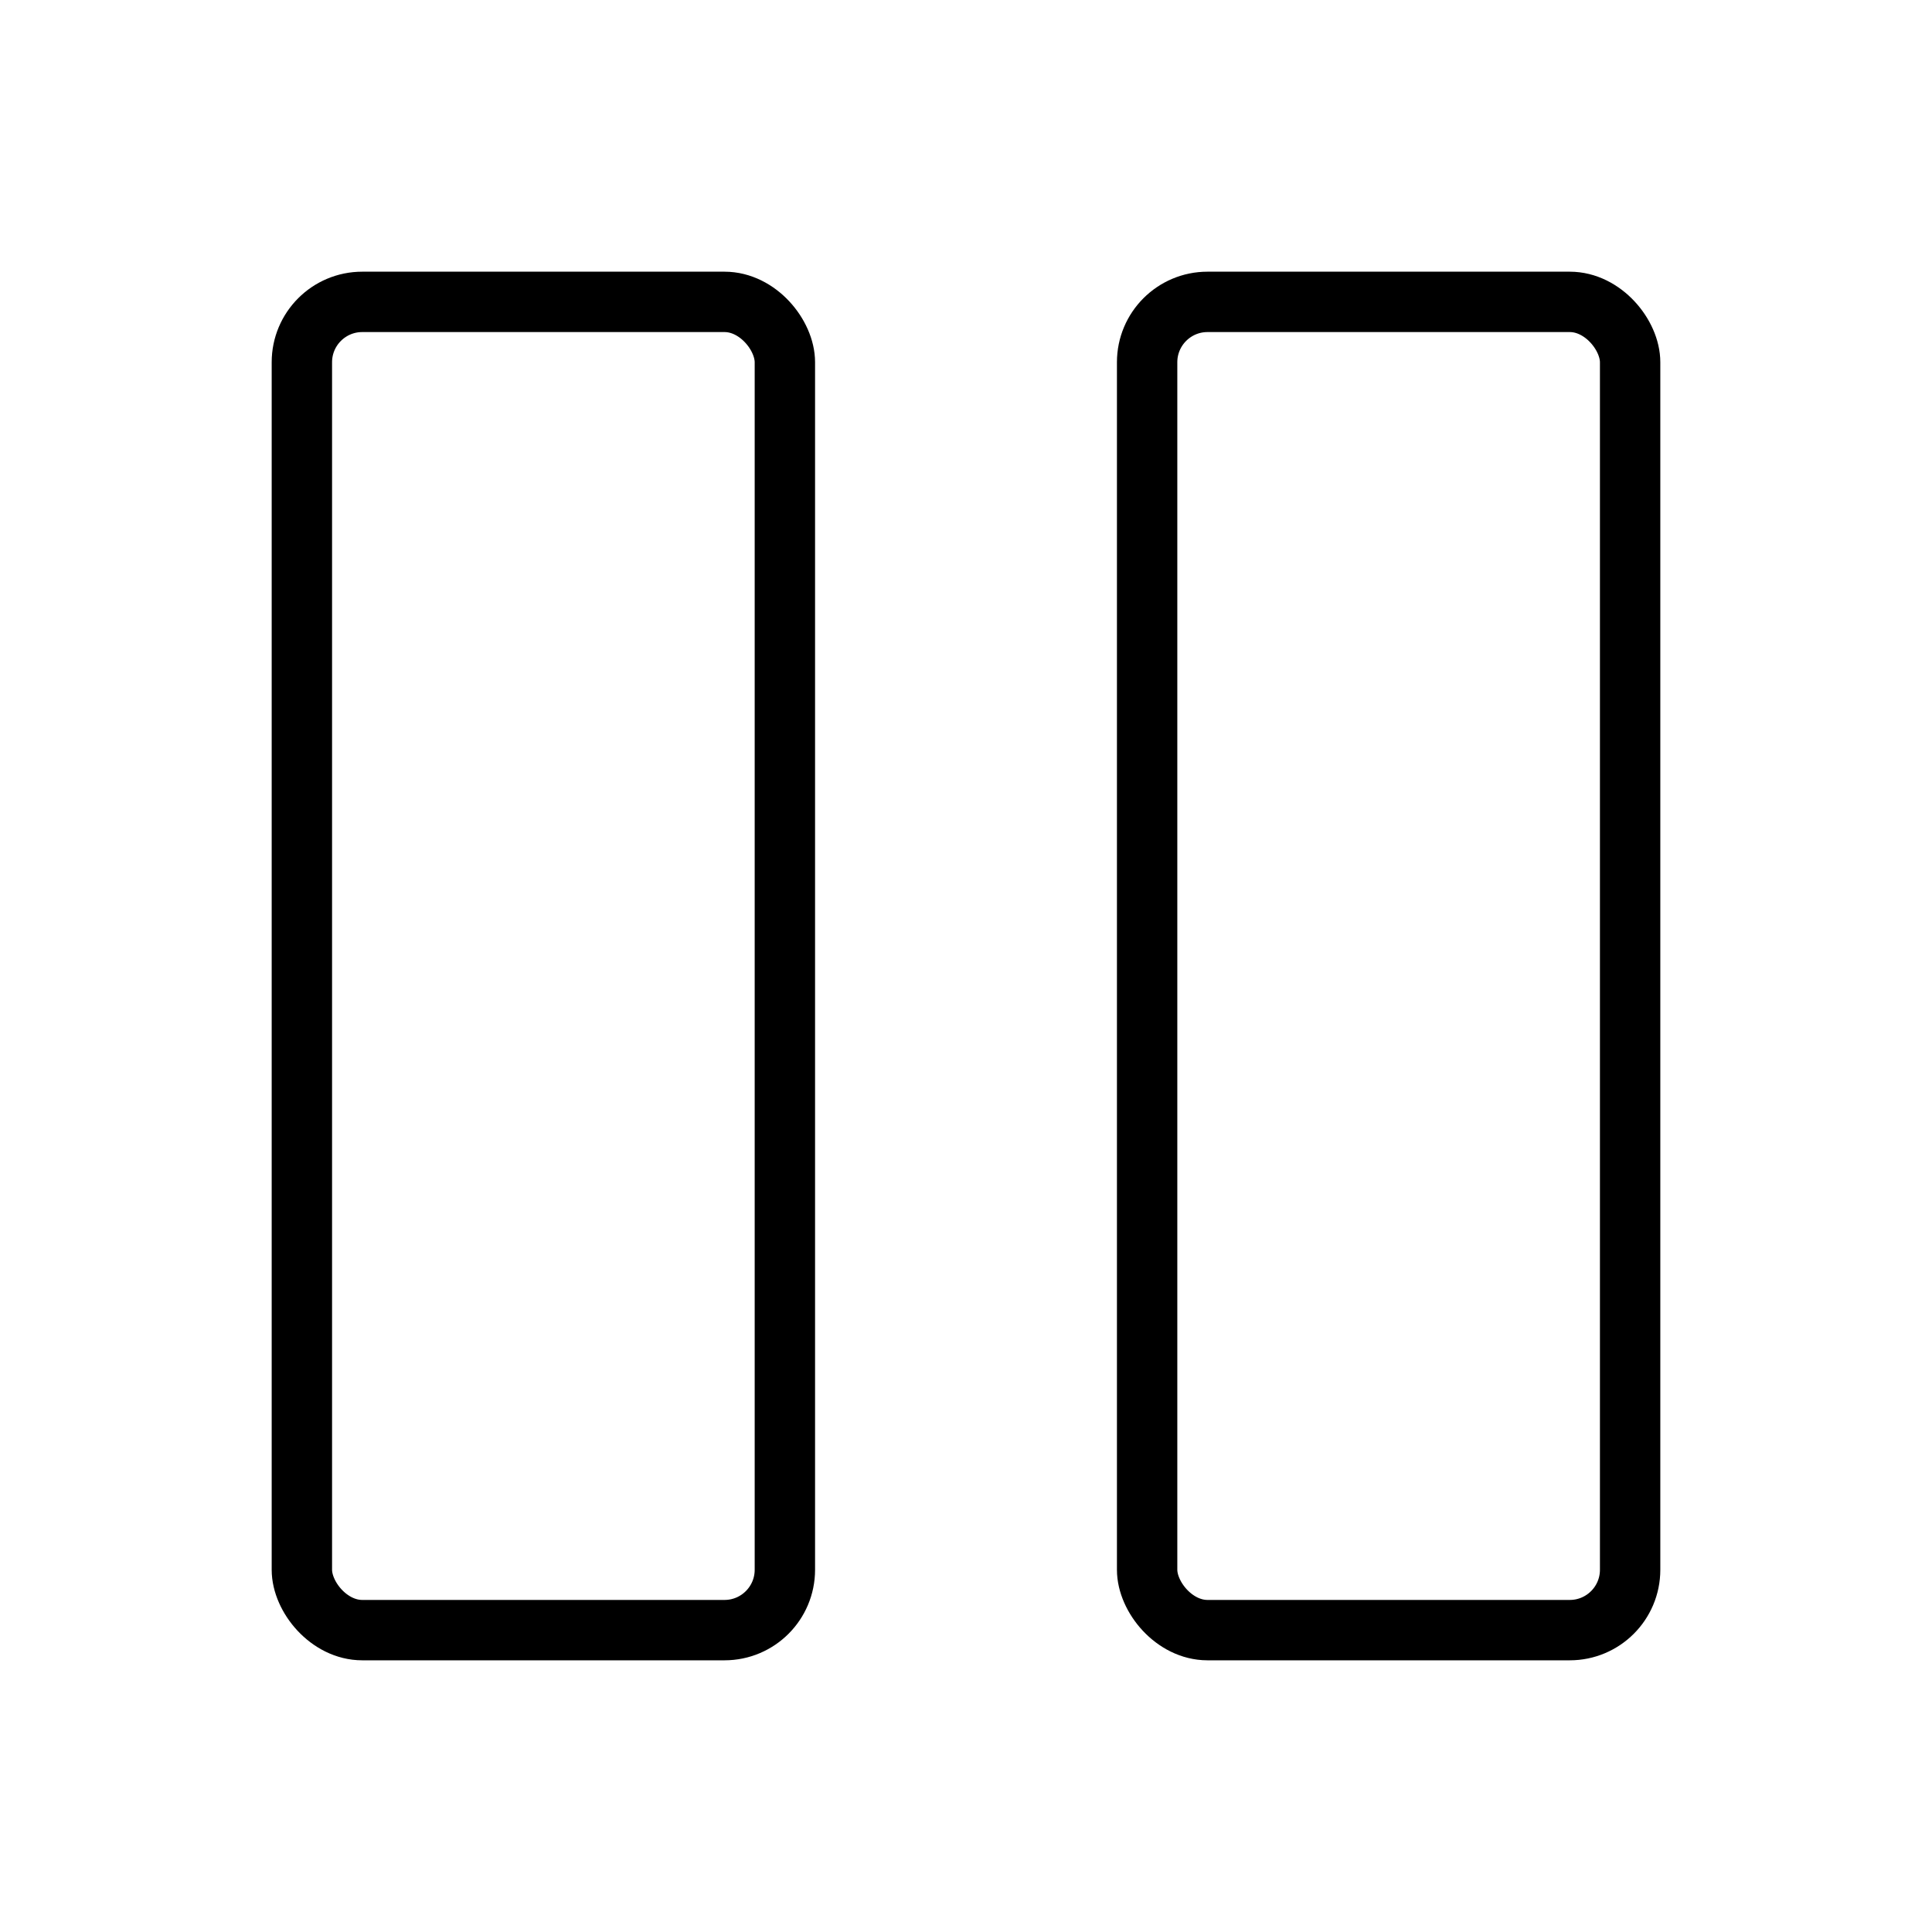 <svg id="Layer_1" data-name="Layer 1" xmlns="http://www.w3.org/2000/svg" viewBox="0 0 256 256">
  <rect width="256" height="256" fill="none"/>
  <rect x="152" y="40" width="64" height="176" rx="8" stroke-width="8" stroke="#000" stroke-linecap="round" stroke-linejoin="round" fill="none"/>
  <rect x="40" y="40" width="64" height="176" rx="8" stroke-width="8" stroke="#000" stroke-linecap="round" stroke-linejoin="round" fill="none"/>
</svg>
